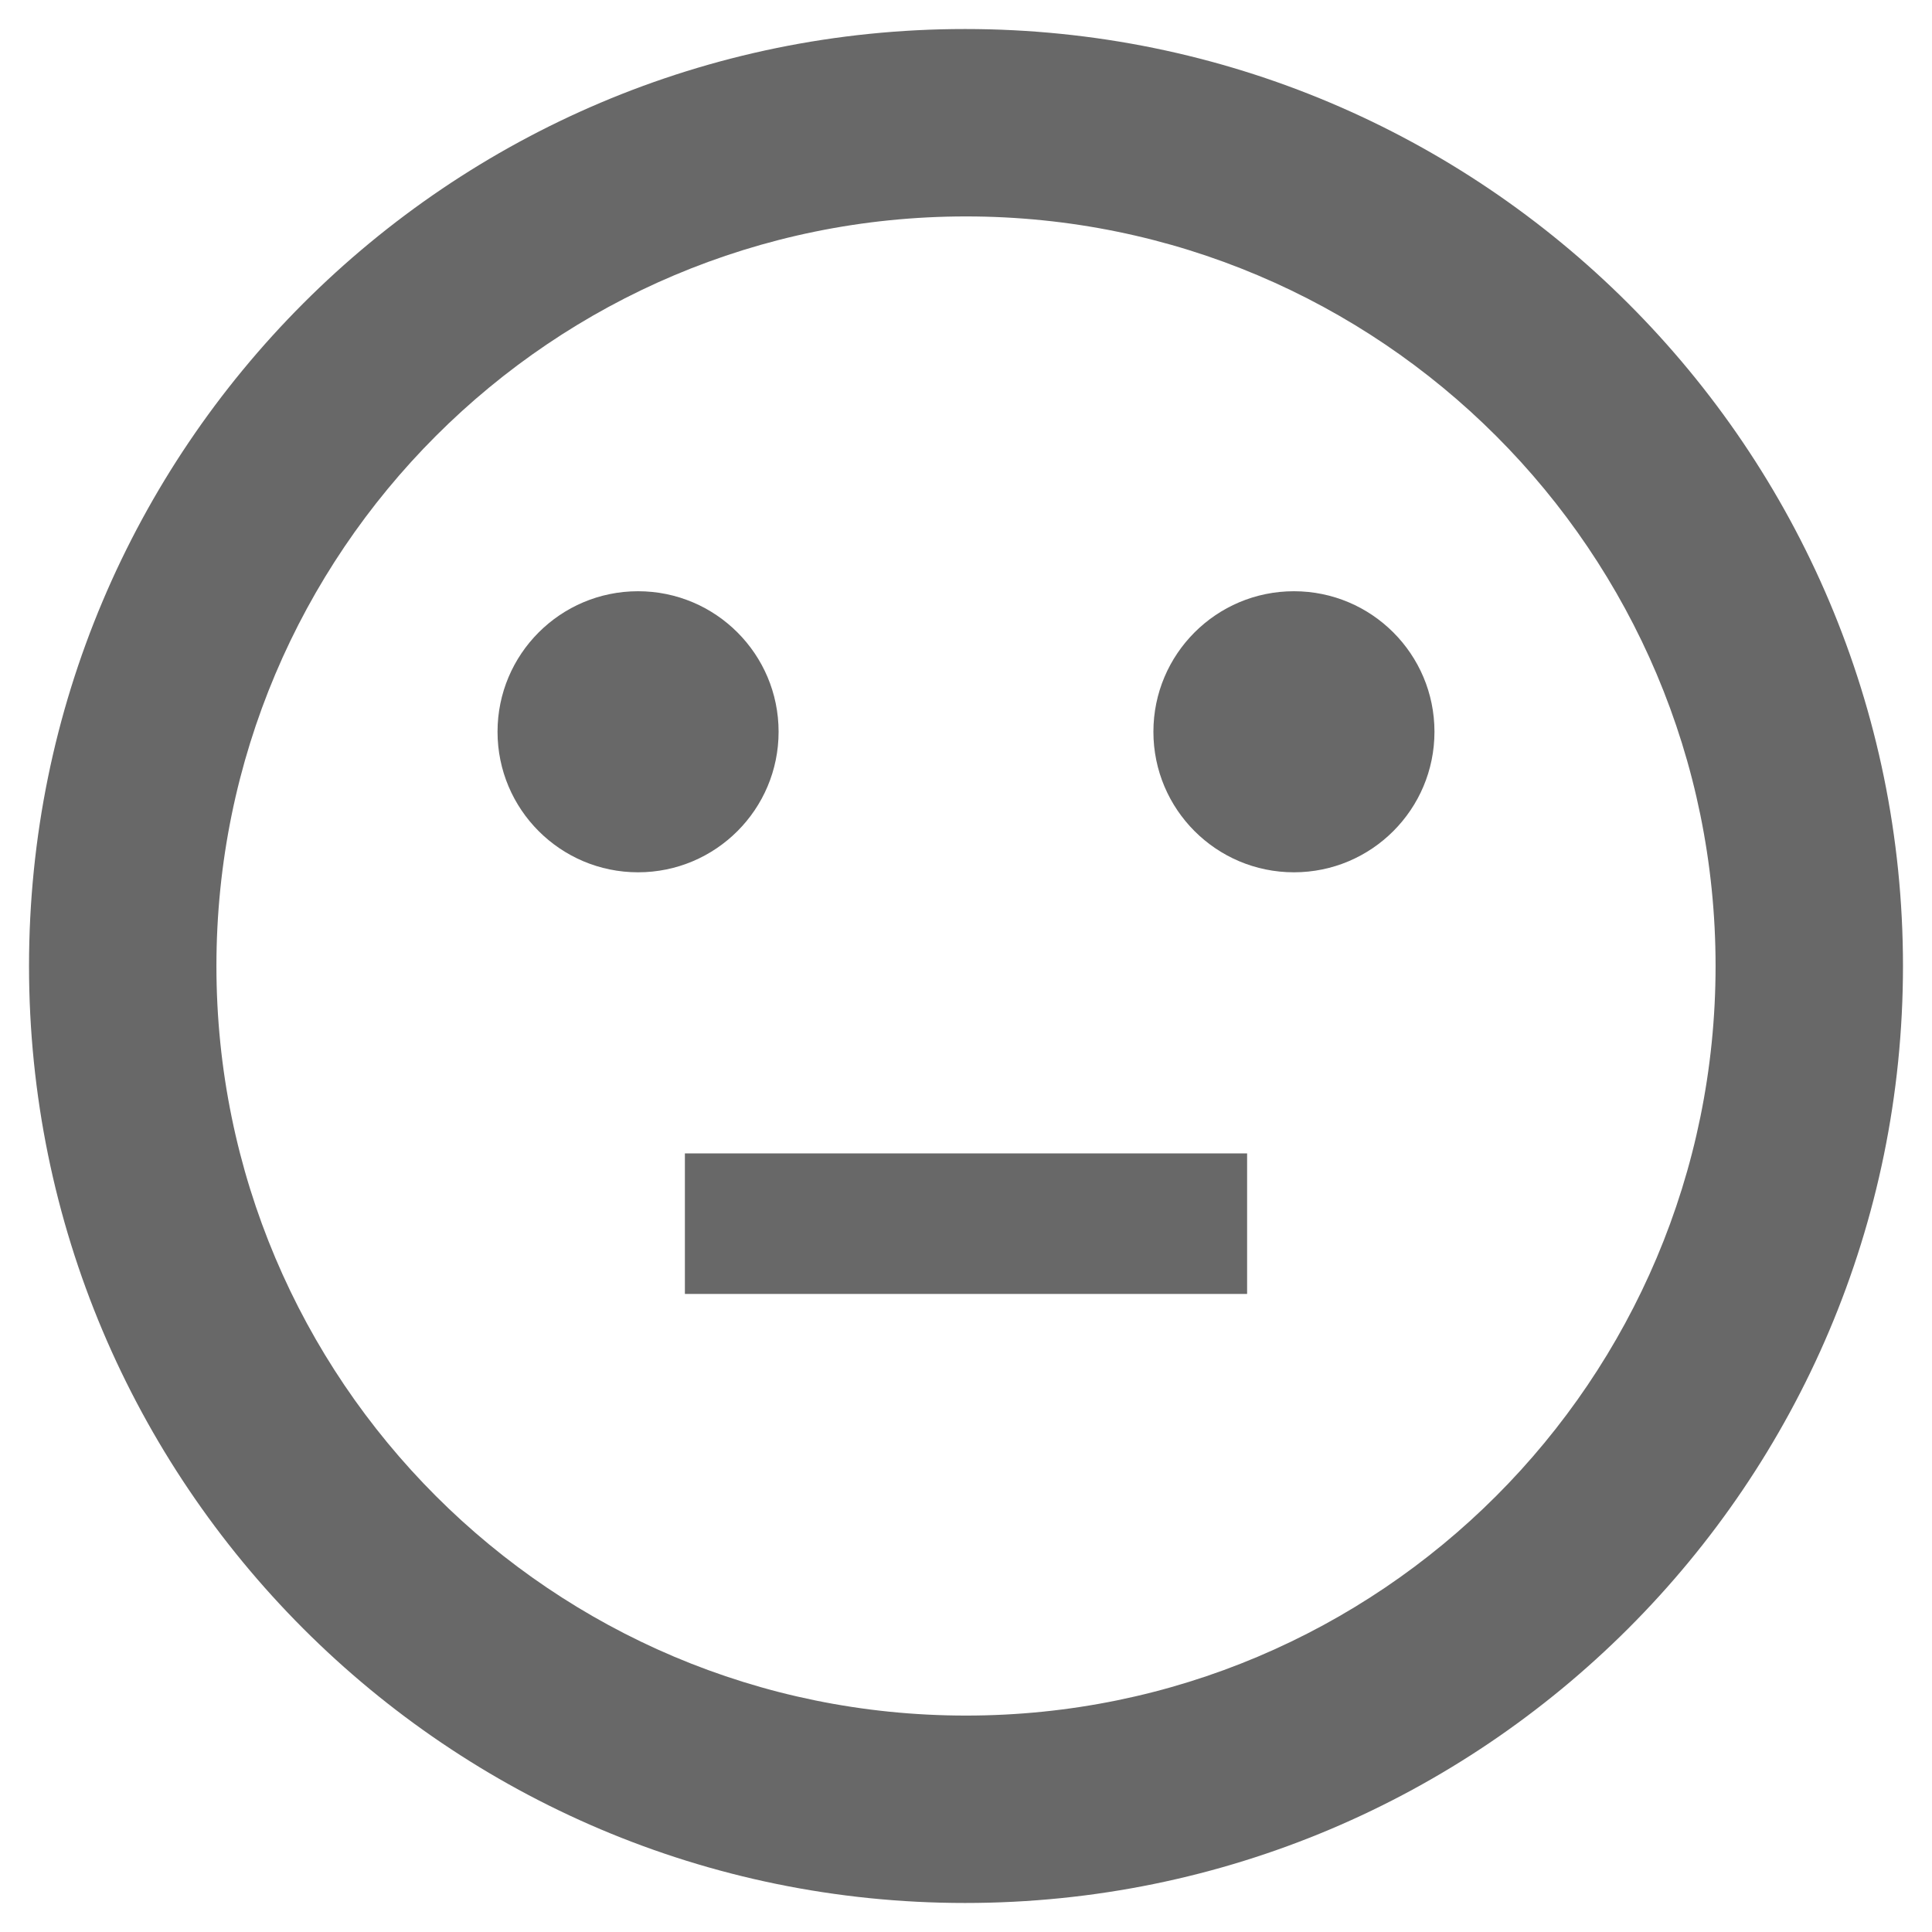 <?xml version="1.0" encoding="UTF-8"?>
<svg width="46px" height="46px" viewBox="0 0 46 46" version="1.1" xmlns="http://www.w3.org/2000/svg" xmlns:xlink="http://www.w3.org/1999/xlink">
    <!-- Generator: Sketch 51 (57462) - http://www.bohemiancoding.com/sketch -->
    <title>ic_sentiment_neutral_black_24px</title>
    <desc>Created with Sketch.</desc>
    <defs></defs>
    <g id="Symbols" stroke="none" stroke-width="1" fill="none" fill-rule="evenodd">
        <g id="ic_sentiment_neutral_black_24px" fill="#686868" fill-rule="nonzero">
            <polygon id="Shape" points="16.307 27.462 29.693 27.462 29.693 30.808 16.307 30.808"></polygon>
            <circle id="Oval" cx="30.808" cy="17.423" r="3.346"></circle>
            <circle id="Oval" cx="15.192" cy="17.423" r="3.346"></circle>
            <path d="M22.978,0.691 C10.663,0.691 0.691,10.686 0.691,23 C0.691,35.314 10.663,45.309 22.978,45.309 C35.314,45.309 45.309,35.314 45.309,23 C45.309,10.686 35.314,0.691 22.978,0.691 Z M23,40.847 C13.14,40.847 5.153,32.86 5.153,23 C5.153,13.14 13.14,5.153 23,5.153 C32.86,5.153 40.847,13.14 40.847,23 C40.847,32.86 32.86,40.847 23,40.847 Z" id="Shape"></path>
        </g>
    </g>
</svg>
